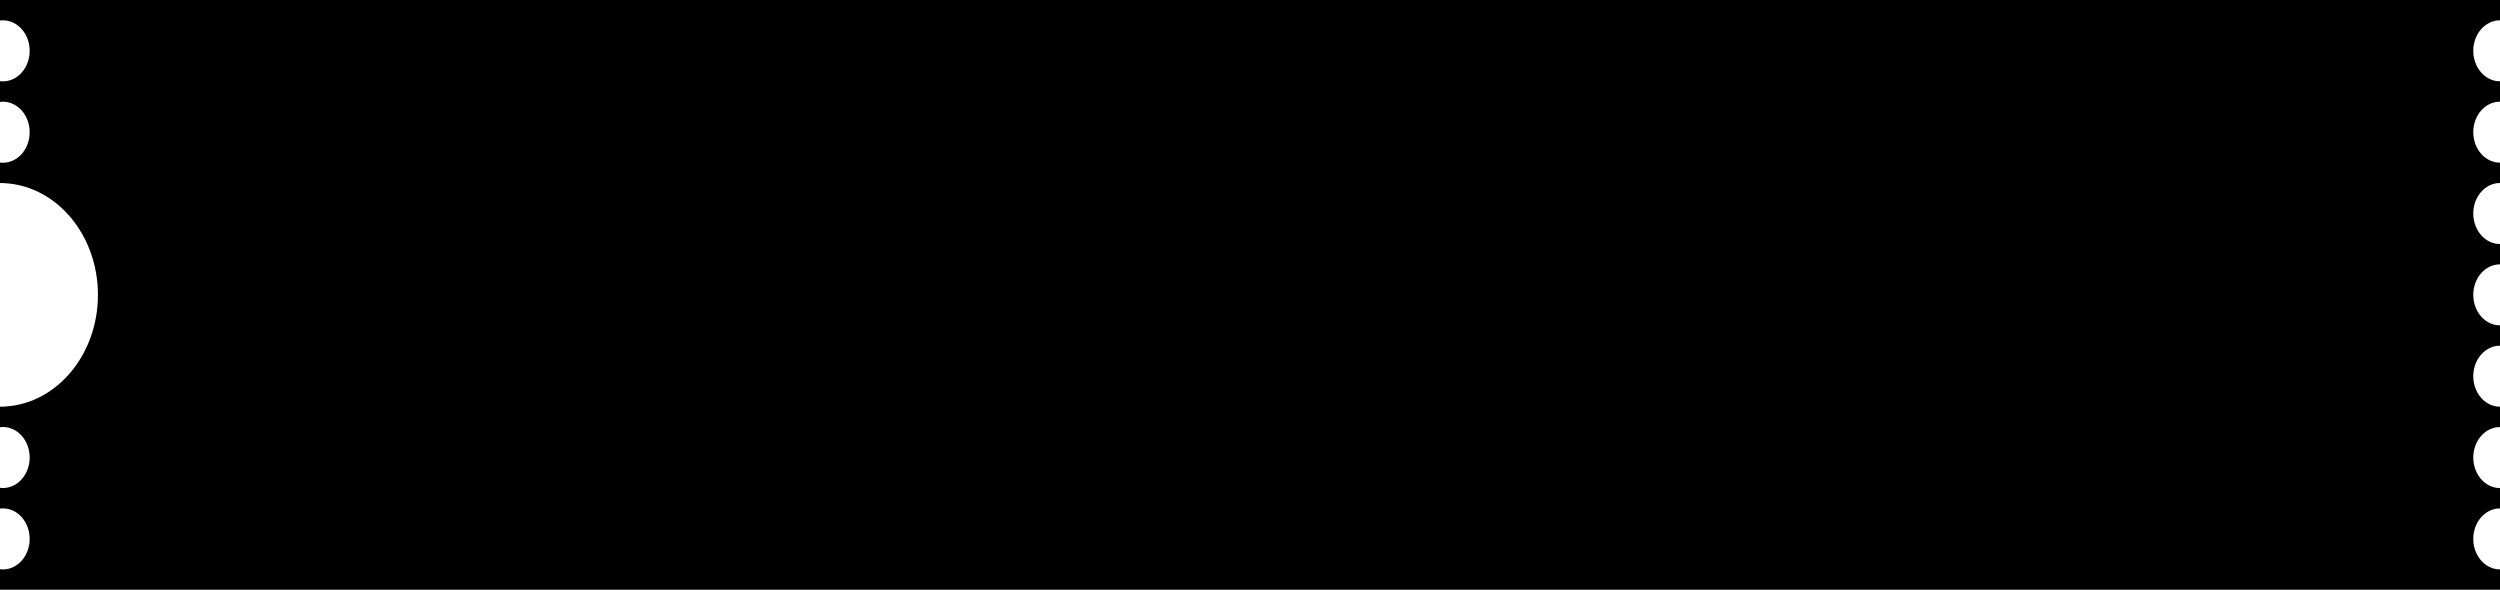 <?xml version="1.0" encoding="UTF-8"?>
<svg id="_圖層_1" data-name="圖層_1" xmlns="http://www.w3.org/2000/svg" viewBox="0 0 449 105.89">
  <path d="M449,0H0v3.68c.18-.02.35-.03.53-.03,2.65,0,4.8,2.45,4.8,5.48S3.18,14.61.53,14.61c-.18,0-.36-.01-.53-.03v3.72c.18-.02.35-.03.53-.03,2.65,0,4.8,2.45,4.8,5.48s-2.15,5.48-4.8,5.48c-.18,0-.36-.01-.53-.03v3.68c.12,0,.23,0,.35,0,.06,0,.12,0,.18,0,.2,0,.39.01.58.04,9.2.65,16.48,9.38,16.48,20.04s-7.28,19.39-16.48,20.04c-.19.03-.38.04-.58.04-.06,0-.12,0-.18,0-.12,0-.23,0-.35,0v3.68c.18-.02.35-.03.53-.03,2.65,0,4.8,2.45,4.8,5.48s-2.15,5.48-4.8,5.48c-.18,0-.36-.01-.53-.03v3.72c.18-.02.35-.03.53-.03,2.65,0,4.8,2.45,4.8,5.48s-2.15,5.48-4.8,5.48c-.18,0-.36-.01-.53-.03v3.68h449v-3.65c-2.65,0-4.8-2.45-4.8-5.48s2.15-5.48,4.8-5.48v-3.65c-2.65,0-4.8-2.45-4.8-5.48s2.15-5.48,4.8-5.48v-3.65c-2.65,0-4.8-2.45-4.8-5.48s2.15-5.48,4.8-5.48v-3.65c-2.65,0-4.8-2.45-4.8-5.48s2.15-5.48,4.8-5.48v-3.65c-2.65,0-4.8-2.45-4.8-5.48s2.15-5.48,4.8-5.48v-3.65c-2.65,0-4.8-2.45-4.8-5.48s2.15-5.48,4.8-5.48v-3.65c-2.65,0-4.8-2.45-4.8-5.48s2.15-5.48,4.8-5.48V0Z"/>
</svg>